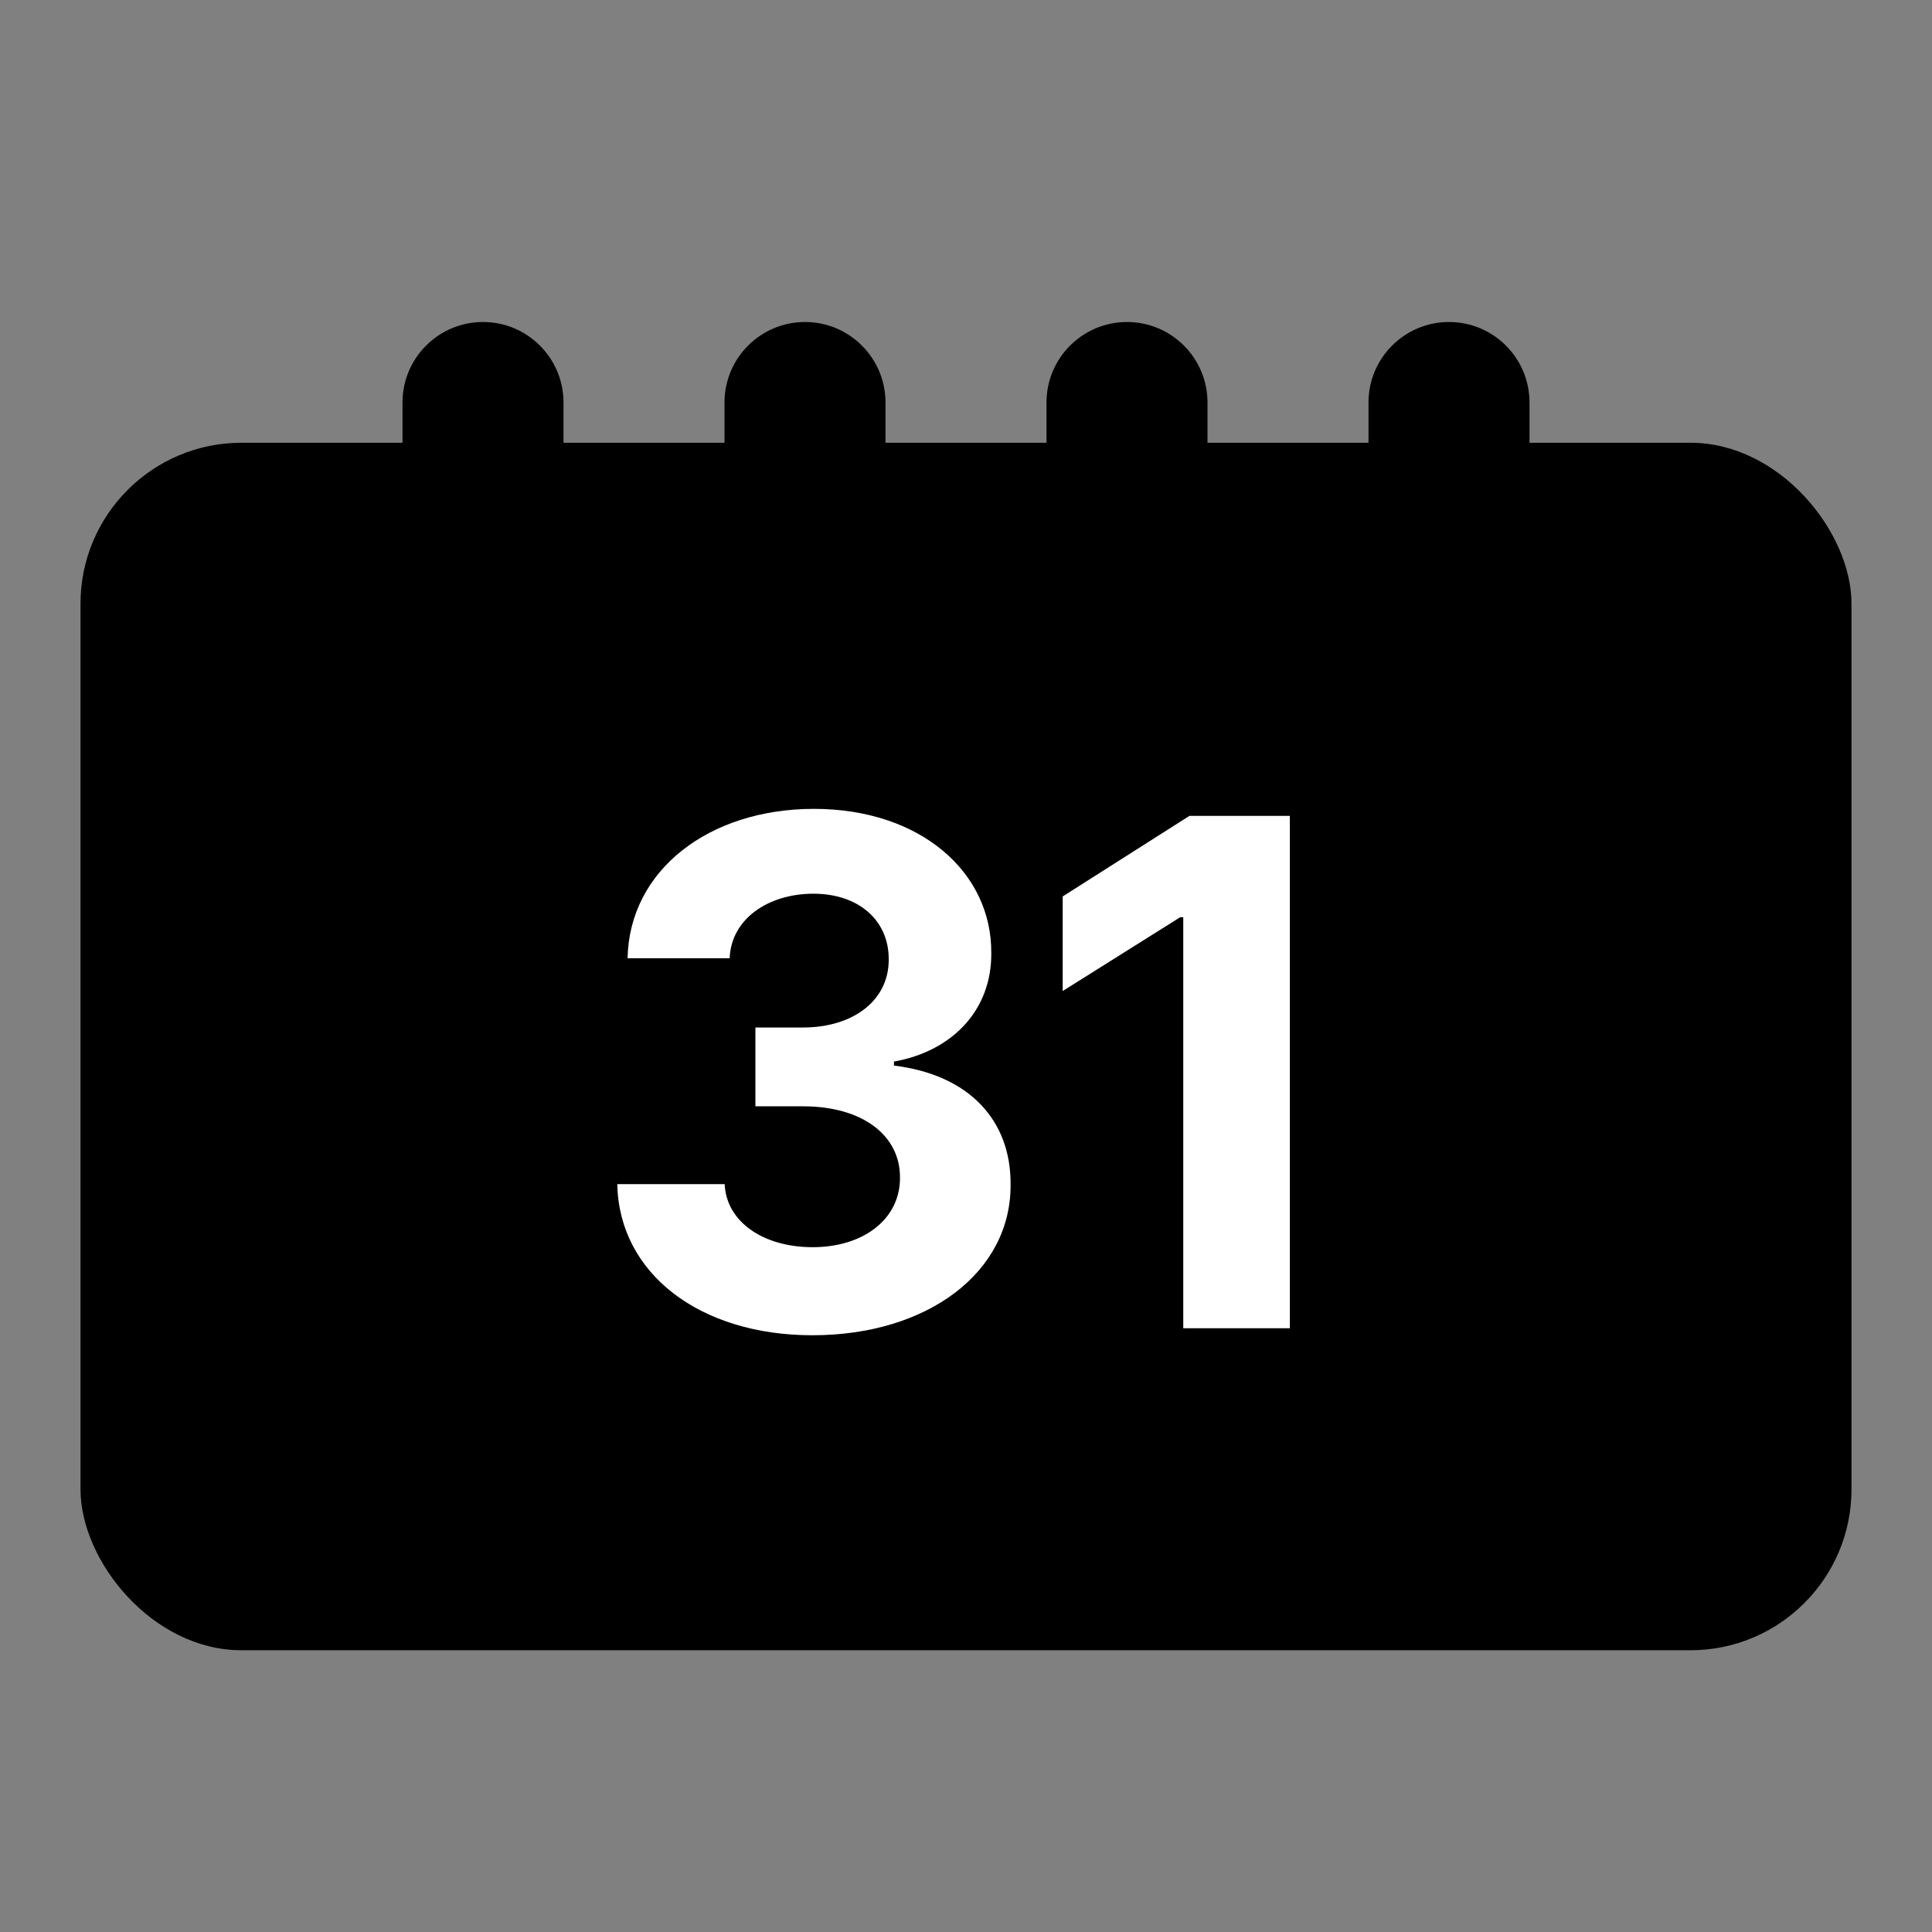 <svg width="24" height="24" viewBox="0 0 24 24" fill="none" xmlns="http://www.w3.org/2000/svg">
<rect x="0" y="0" width="24" height="24" fill="#808080" stroke="none"/>
<rect x="1" y="5.5" width="22" height="15" rx="2" fill="black"/>
<path d="M10.092 16.587C8.691 16.587 7.69 15.819 7.668 14.71H9.002C9.023 15.179 9.483 15.493 10.095 15.493C10.729 15.493 11.183 15.142 11.18 14.629C11.183 14.11 10.723 13.743 9.974 13.743H9.384V12.764H9.974C10.605 12.764 11.043 12.423 11.04 11.919C11.043 11.434 10.667 11.102 10.105 11.102C9.542 11.102 9.082 11.416 9.064 11.904H7.796C7.817 10.81 8.806 10.048 10.111 10.048C11.435 10.048 12.321 10.835 12.314 11.838C12.321 12.553 11.823 13.06 11.105 13.187V13.237C12.044 13.352 12.56 13.921 12.554 14.716C12.56 15.804 11.525 16.587 10.092 16.587ZM16.023 10.135V16.5H14.699V11.394H14.661L13.201 12.311V11.136L14.776 10.135H16.023Z" fill="white"/>
<path d="M5 5C5 4.448 5.448 4 6 4C6.552 4 7 4.448 7 5V7H5V5Z" fill="black"/>
<path d="M9 5C9 4.448 9.448 4 10 4C10.552 4 11 4.448 11 5V7H9V5Z" fill="black"/>
<path d="M13 5C13 4.448 13.448 4 14 4C14.552 4 15 4.448 15 5V7H13V5Z" fill="black"/>
<path d="M17 5C17 4.448 17.448 4 18 4C18.552 4 19 4.448 19 5V7H17V5Z" fill="black"/>
</svg>
